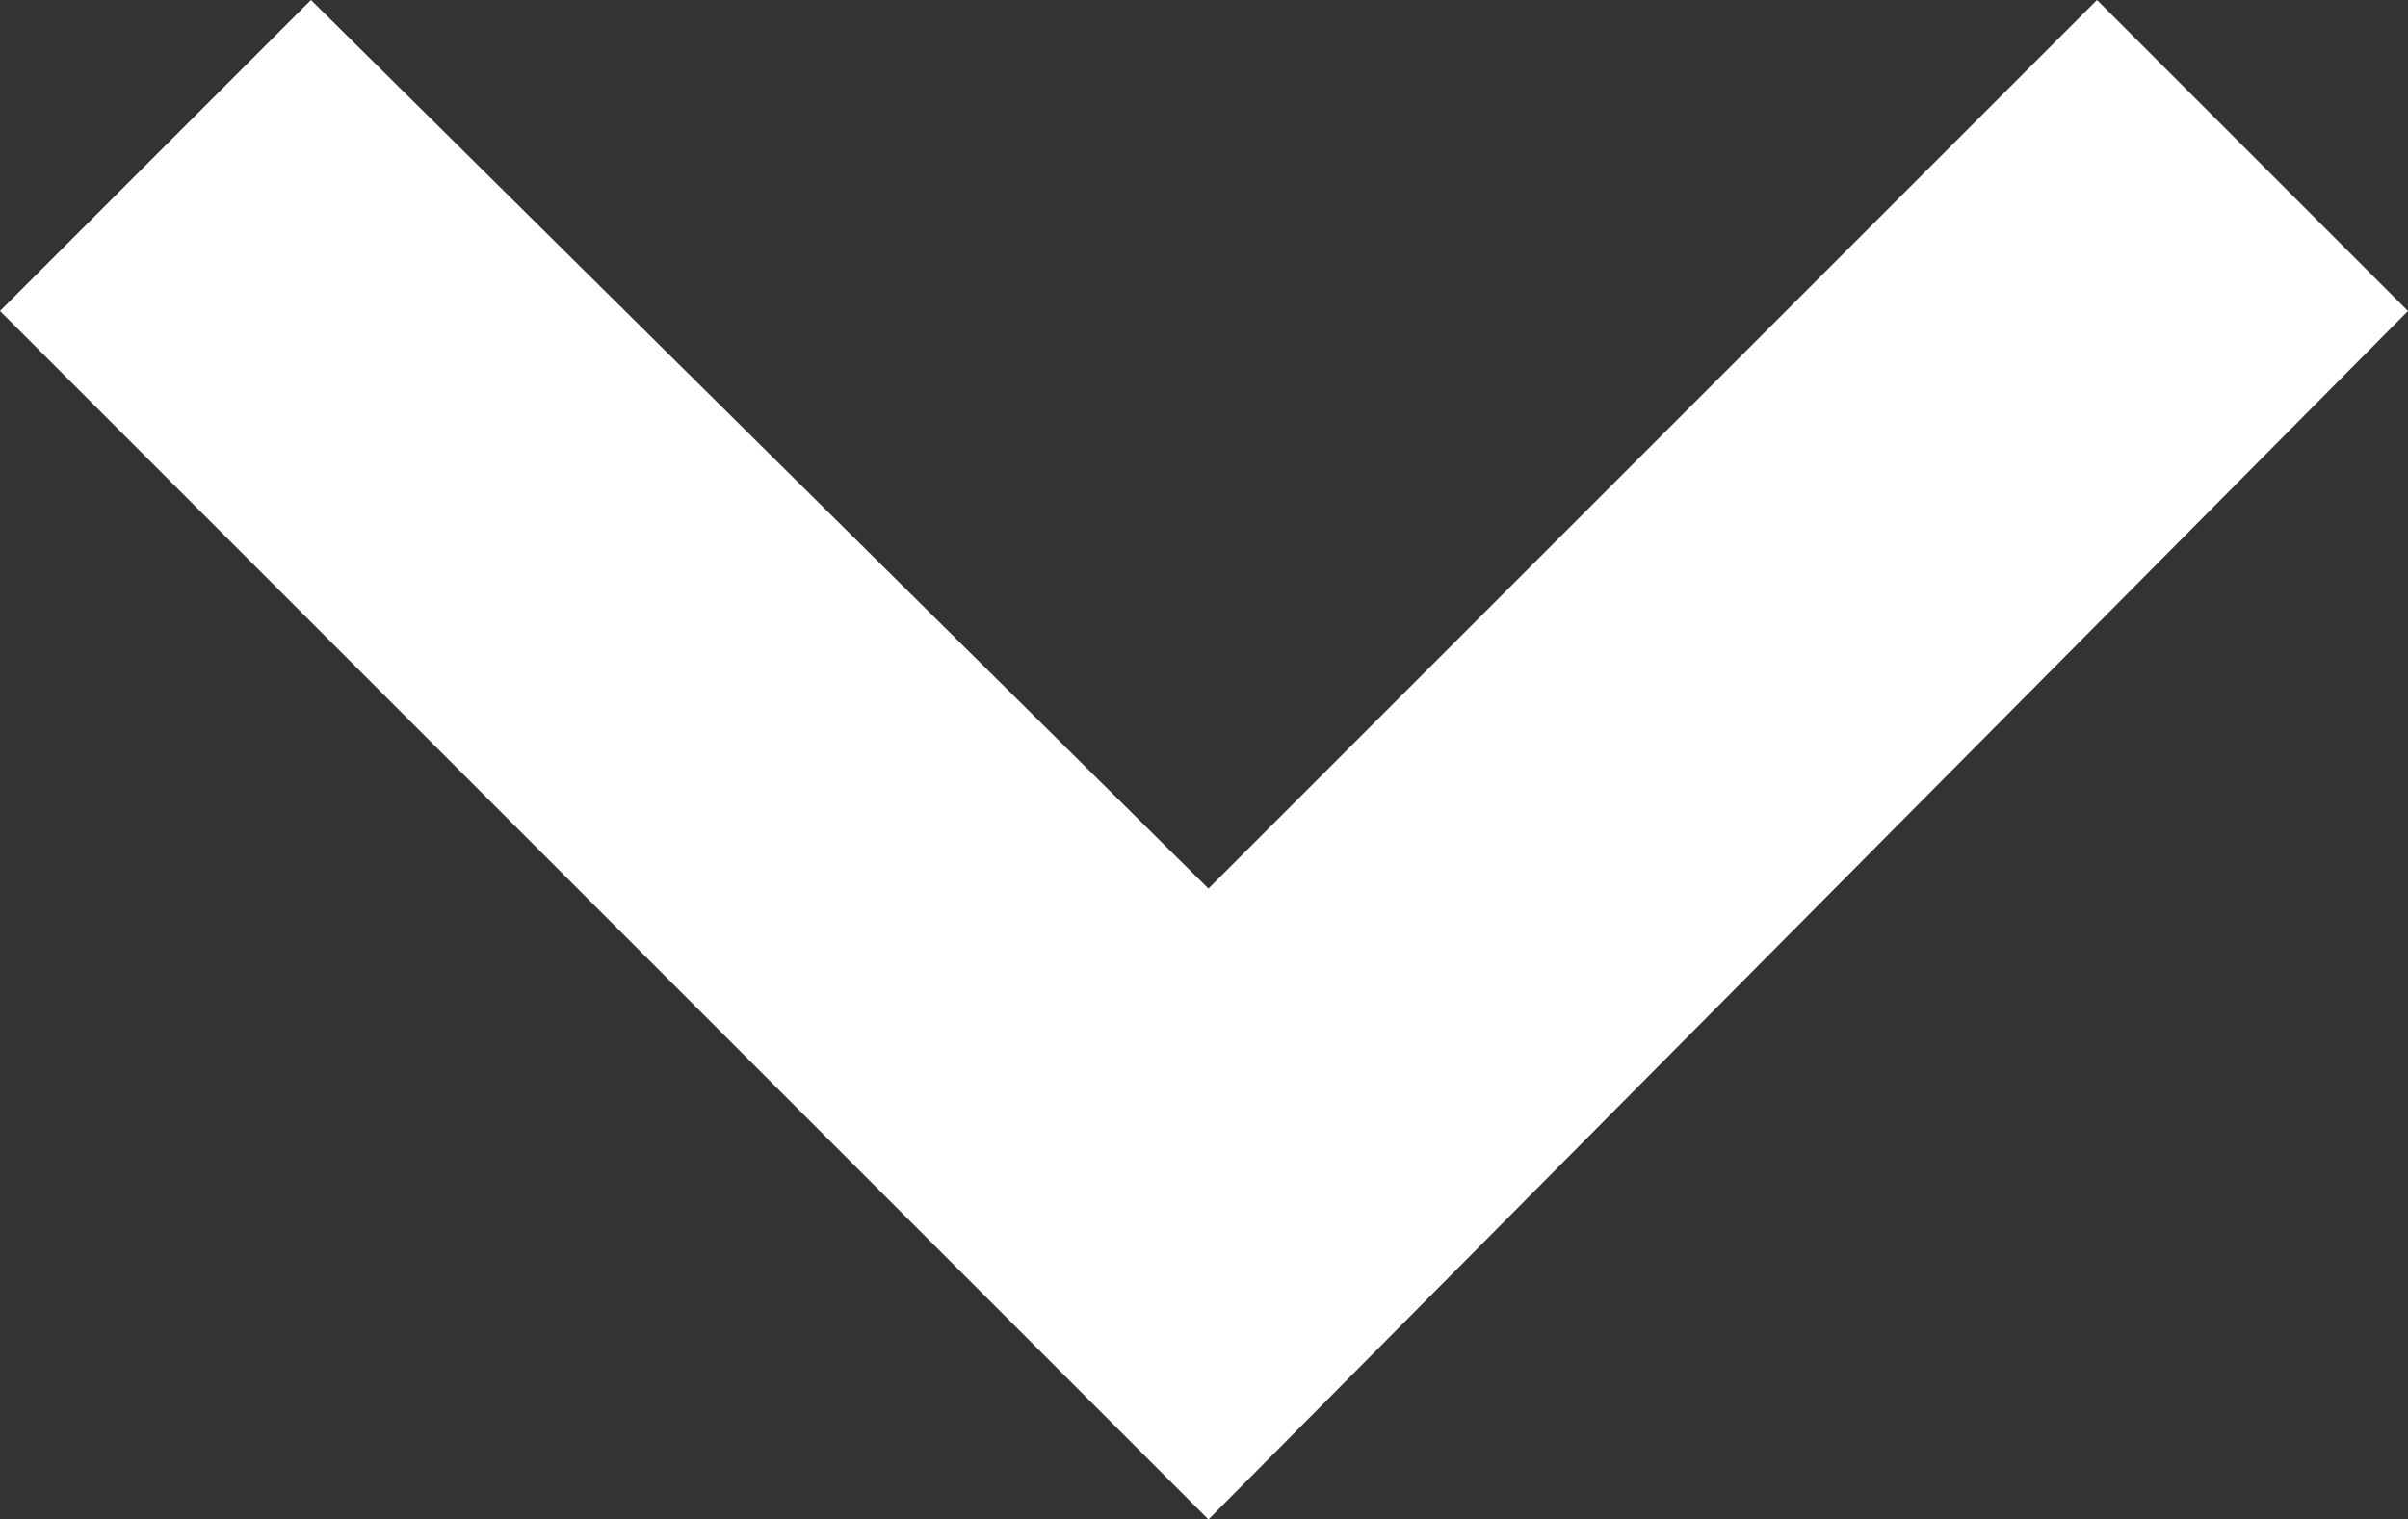 <?xml version="1.0" encoding="utf-8"?>
<!-- Generator: Adobe Illustrator 19.0.0, SVG Export Plug-In . SVG Version: 6.00 Build 0)  -->
<svg version="1.1" id="Layer_1" xmlns="http://www.w3.org/2000/svg" xmlns:xlink="http://www.w3.org/1999/xlink" x="0px" y="0px"
	 viewBox="0 0 27.1 17.1" style="enable-background:new 0 0 27.1 17.1;" xml:space="preserve">
<rect x="0" y="0" width="27.1" height="17.1" fill="#333333" stroke="none"/>
<style type="text/css">
	.st0{fill:#FFFFFF;}
</style>
<polygon id="XMLID_28_" class="st0" points="13.6,17.1 0,3.5 3.5,0 13.6,10 23.6,0 27.1,3.5 "/>
</svg>
